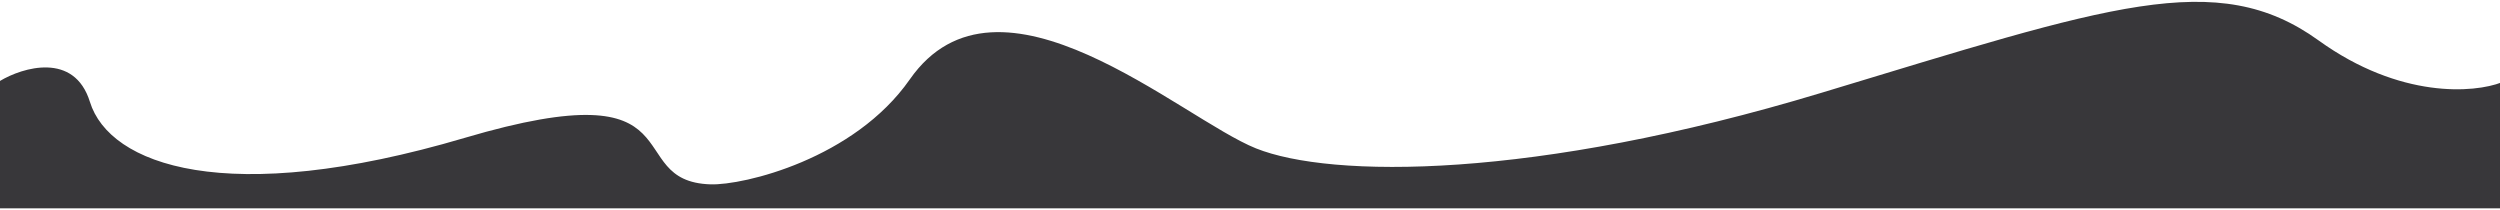 <svg width="834" height="70" viewBox="0 0 834 70" fill="none" xmlns="http://www.w3.org/2000/svg">
<path d="M834.5 69.5H0V27C7.5 22.5 24.8 17.2 30 34C36.5 55 75.5 69.5 155 46C234.5 22.5 206.5 60.5 237 61.5C248.096 61.864 285 53 303.5 26.5C333.117 -15.924 394 39.5 419 49.5C444 59.5 511.5 60 607.5 31C703.5 2 739.5 -11 773.5 13.5C800.7 33.1 825.5 31 834.5 27.5V69.5Z" fill="#38373A"/>
</svg>

